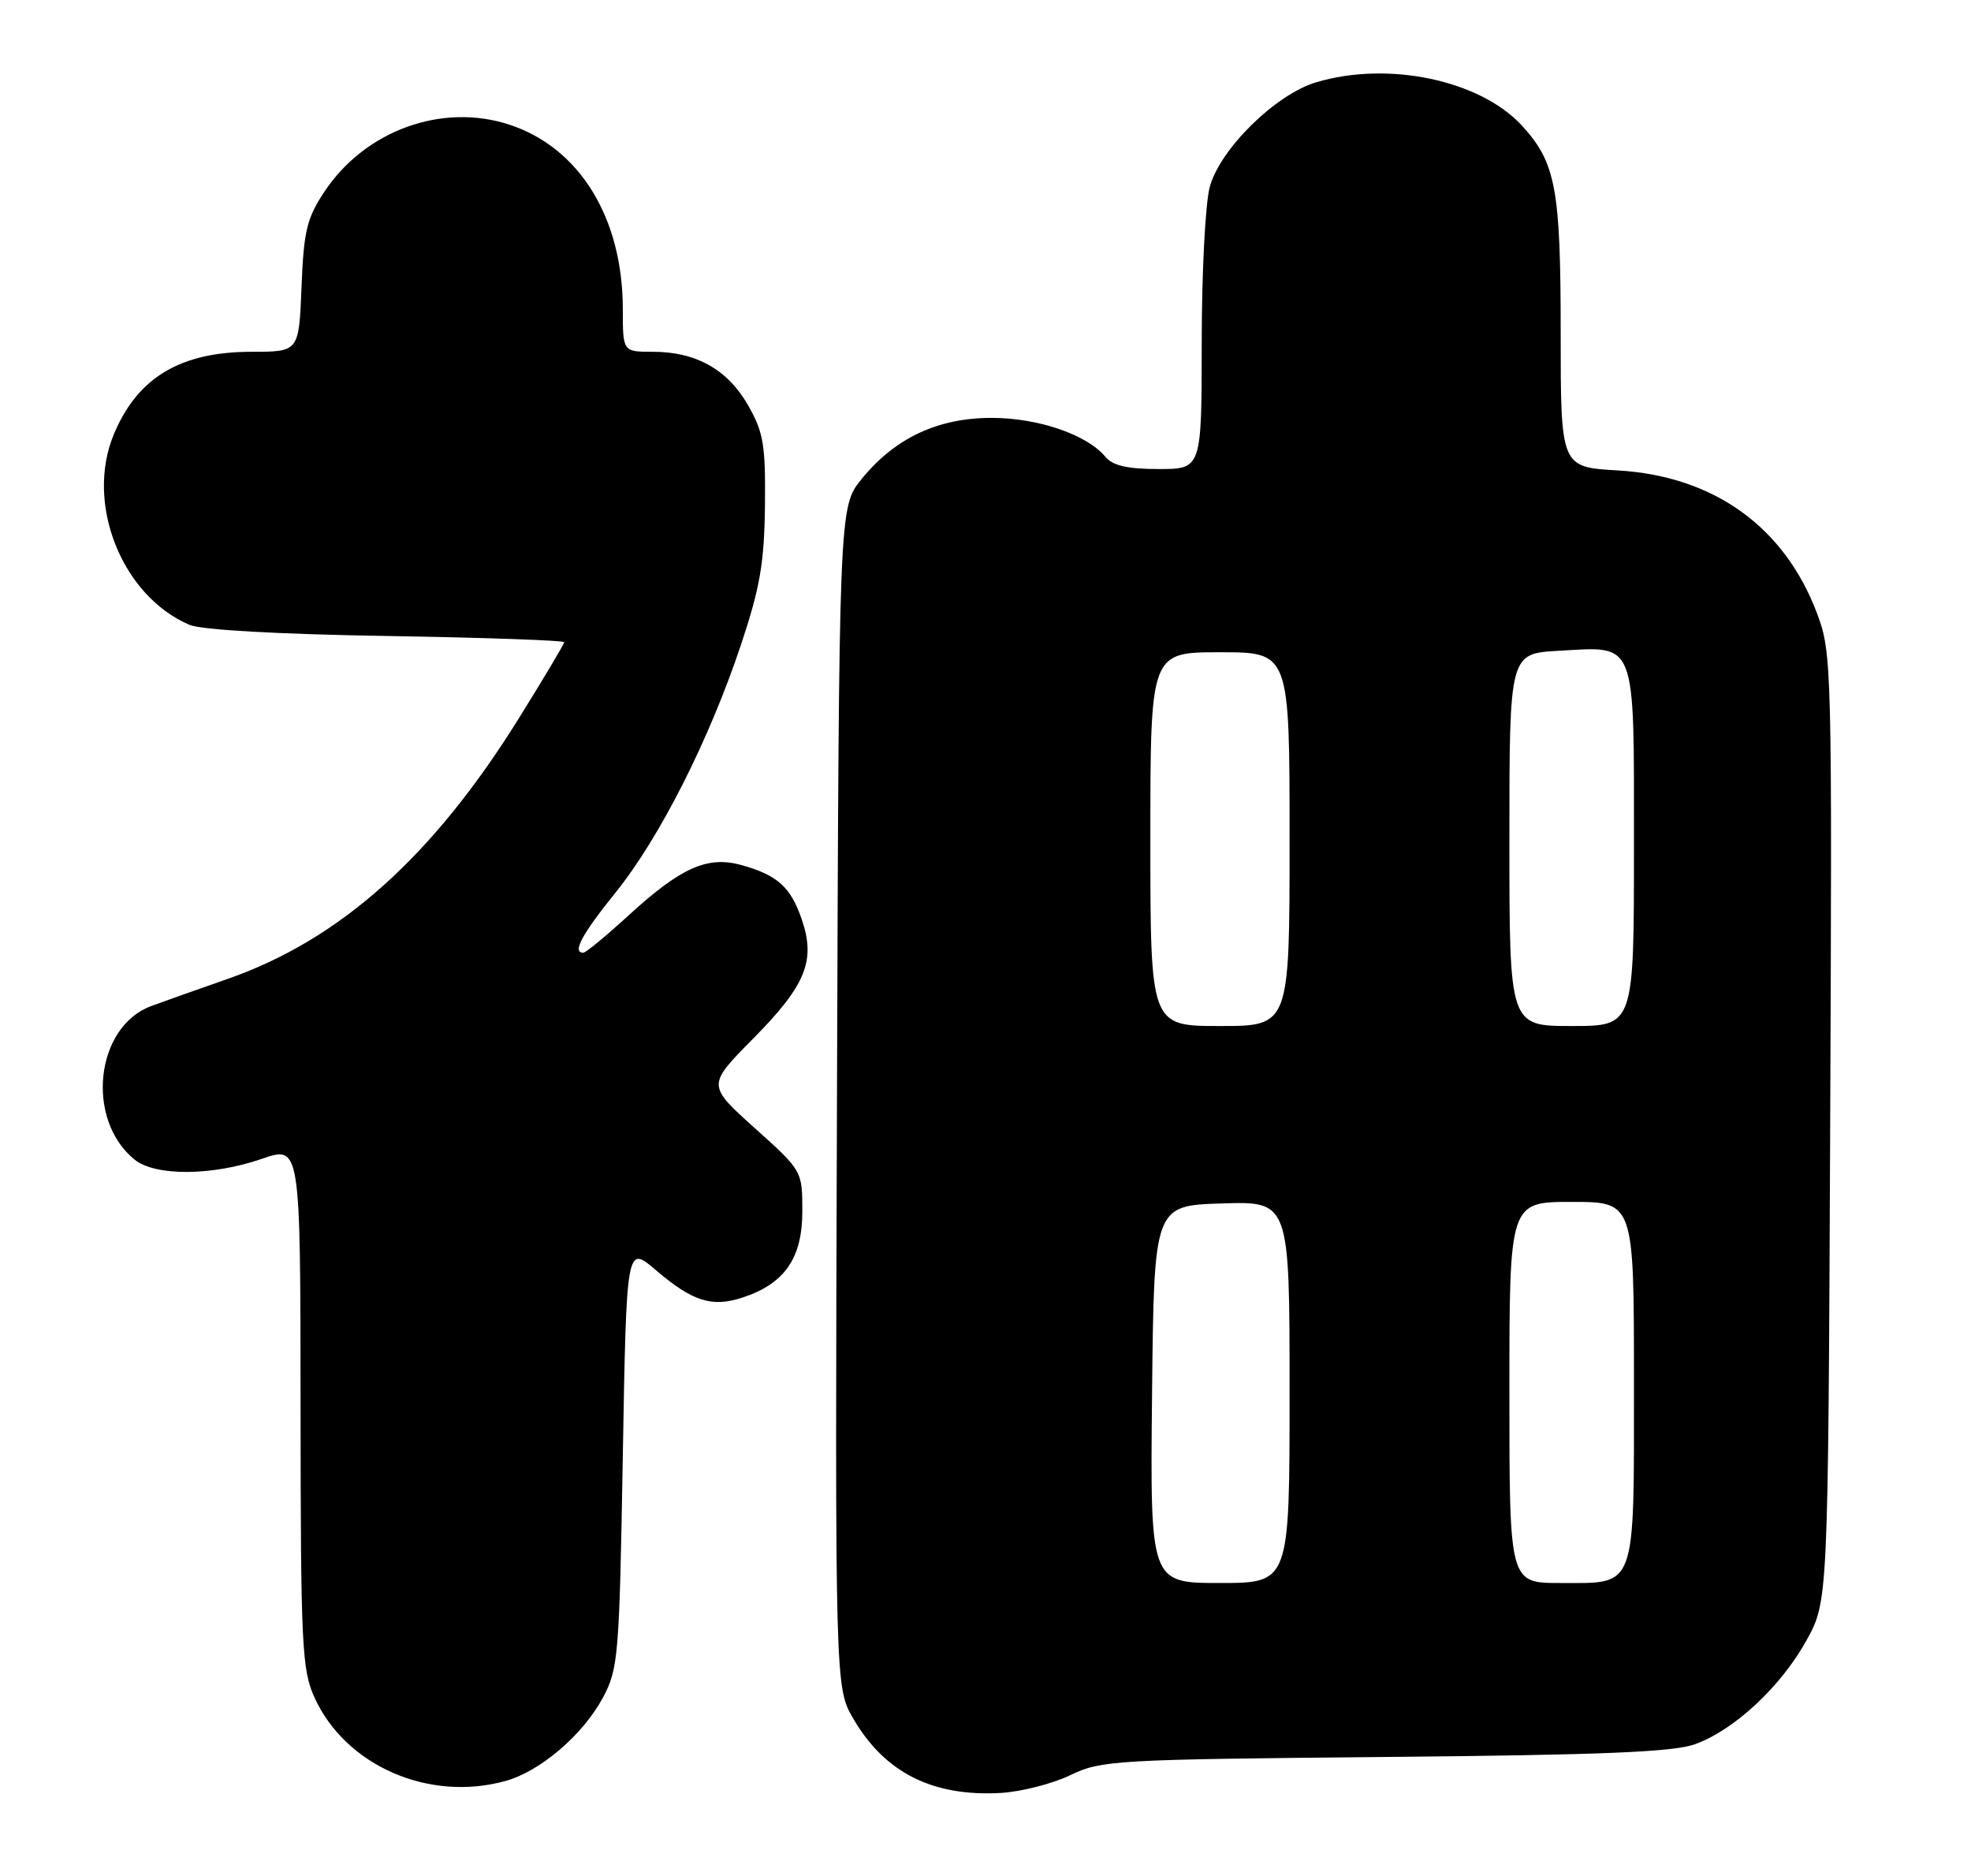 <?xml version="1.0" encoding="UTF-8" standalone="no"?>
<!DOCTYPE svg PUBLIC "-//W3C//DTD SVG 1.1//EN" "http://www.w3.org/Graphics/SVG/1.1/DTD/svg11.dtd" >
<svg xmlns="http://www.w3.org/2000/svg" xmlns:xlink="http://www.w3.org/1999/xlink" version="1.1" viewBox="0 0 269 256">
 <g >
 <path fill="currentColor"
d=" M 146.05 242.23 C 150.31 240.18 152.10 240.08 189.00 239.74 C 218.57 239.47 228.39 239.07 231.33 238.00 C 236.70 236.06 243.04 230.15 246.53 223.86 C 249.50 218.50 249.50 218.50 249.78 153.86 C 250.05 90.93 250.00 89.08 248.02 83.78 C 243.58 71.91 233.91 64.95 220.79 64.19 C 213.00 63.74 213.00 63.74 213.00 45.34 C 213.00 25.73 212.33 22.17 207.70 17.13 C 201.99 10.92 189.45 8.29 179.62 11.23 C 174.08 12.89 166.52 20.32 165.11 25.50 C 164.50 27.70 164.01 37.26 164.01 46.75 C 164.00 64.00 164.00 64.00 158.12 64.00 C 153.87 64.00 151.87 63.54 150.87 62.34 C 148.37 59.32 141.76 57.04 135.41 57.02 C 128.03 57.00 122.13 59.76 117.58 65.38 C 114.50 69.18 114.50 69.18 114.23 149.72 C 113.96 230.26 113.96 230.26 116.49 234.57 C 120.78 241.89 127.28 245.16 136.55 244.65 C 139.33 244.49 143.61 243.41 146.05 242.23 Z  M 69.00 243.01 C 73.74 241.70 79.58 236.70 82.28 231.65 C 84.39 227.71 84.53 226.03 85.00 198.69 C 85.50 169.88 85.50 169.88 89.50 173.30 C 94.54 177.60 97.16 178.43 101.37 177.04 C 107.09 175.16 109.50 171.67 109.50 165.30 C 109.50 159.76 109.50 159.76 103.00 153.92 C 96.50 148.08 96.50 148.08 102.76 141.75 C 109.99 134.44 111.36 131.09 109.42 125.44 C 107.90 121.01 106.09 119.40 101.16 118.03 C 96.55 116.76 92.94 118.37 85.86 124.84 C 82.76 127.68 79.95 130.00 79.61 130.00 C 78.06 130.00 79.39 127.52 84.01 121.79 C 90.02 114.34 96.78 100.99 101.12 88.00 C 103.73 80.17 104.31 76.83 104.40 69.00 C 104.49 60.68 104.20 58.98 102.09 55.29 C 99.30 50.42 94.99 48.00 89.10 48.00 C 85.00 48.00 85.00 48.00 85.00 42.18 C 85.00 29.76 79.12 20.17 69.55 17.02 C 60.35 13.98 49.81 17.80 44.26 26.18 C 41.87 29.78 41.45 31.55 41.15 39.17 C 40.80 48.00 40.80 48.00 34.36 48.00 C 24.63 48.00 18.78 51.50 15.54 59.25 C 11.60 68.68 16.61 81.31 25.86 85.26 C 27.47 85.95 37.94 86.54 52.75 86.78 C 66.09 87.00 77.00 87.38 77.00 87.63 C 77.00 87.87 74.19 92.59 70.75 98.11 C 59.03 116.92 46.38 128.23 31.05 133.58 C 26.90 135.03 22.21 136.69 20.63 137.28 C 13.00 140.11 11.63 152.77 18.37 158.23 C 21.19 160.51 28.96 160.47 35.75 158.12 C 41.00 156.31 41.00 156.31 41.02 191.90 C 41.04 224.53 41.20 227.84 42.92 231.62 C 47.15 240.94 58.55 245.92 69.00 243.01 Z  M 157.23 190.25 C 157.50 164.50 157.50 164.50 166.75 164.21 C 176.00 163.92 176.00 163.92 176.00 189.96 C 176.00 216.00 176.00 216.00 166.48 216.00 C 156.97 216.00 156.97 216.00 157.23 190.25 Z  M 206.00 190.00 C 206.00 164.00 206.00 164.00 214.50 164.00 C 223.00 164.00 223.00 164.00 223.00 188.43 C 223.00 217.23 223.45 216.00 212.93 216.00 C 206.00 216.00 206.00 216.00 206.00 190.00 Z  M 157.00 114.50 C 157.00 89.00 157.00 89.00 166.50 89.00 C 176.00 89.00 176.00 89.00 176.00 114.50 C 176.00 140.00 176.00 140.00 166.50 140.00 C 157.00 140.00 157.00 140.00 157.00 114.50 Z  M 206.00 114.59 C 206.00 89.17 206.00 89.17 212.75 88.80 C 223.46 88.20 223.00 86.99 223.00 115.65 C 223.00 140.00 223.00 140.00 214.50 140.00 C 206.00 140.00 206.00 140.00 206.00 114.59 Z "/>
</g>
</svg>